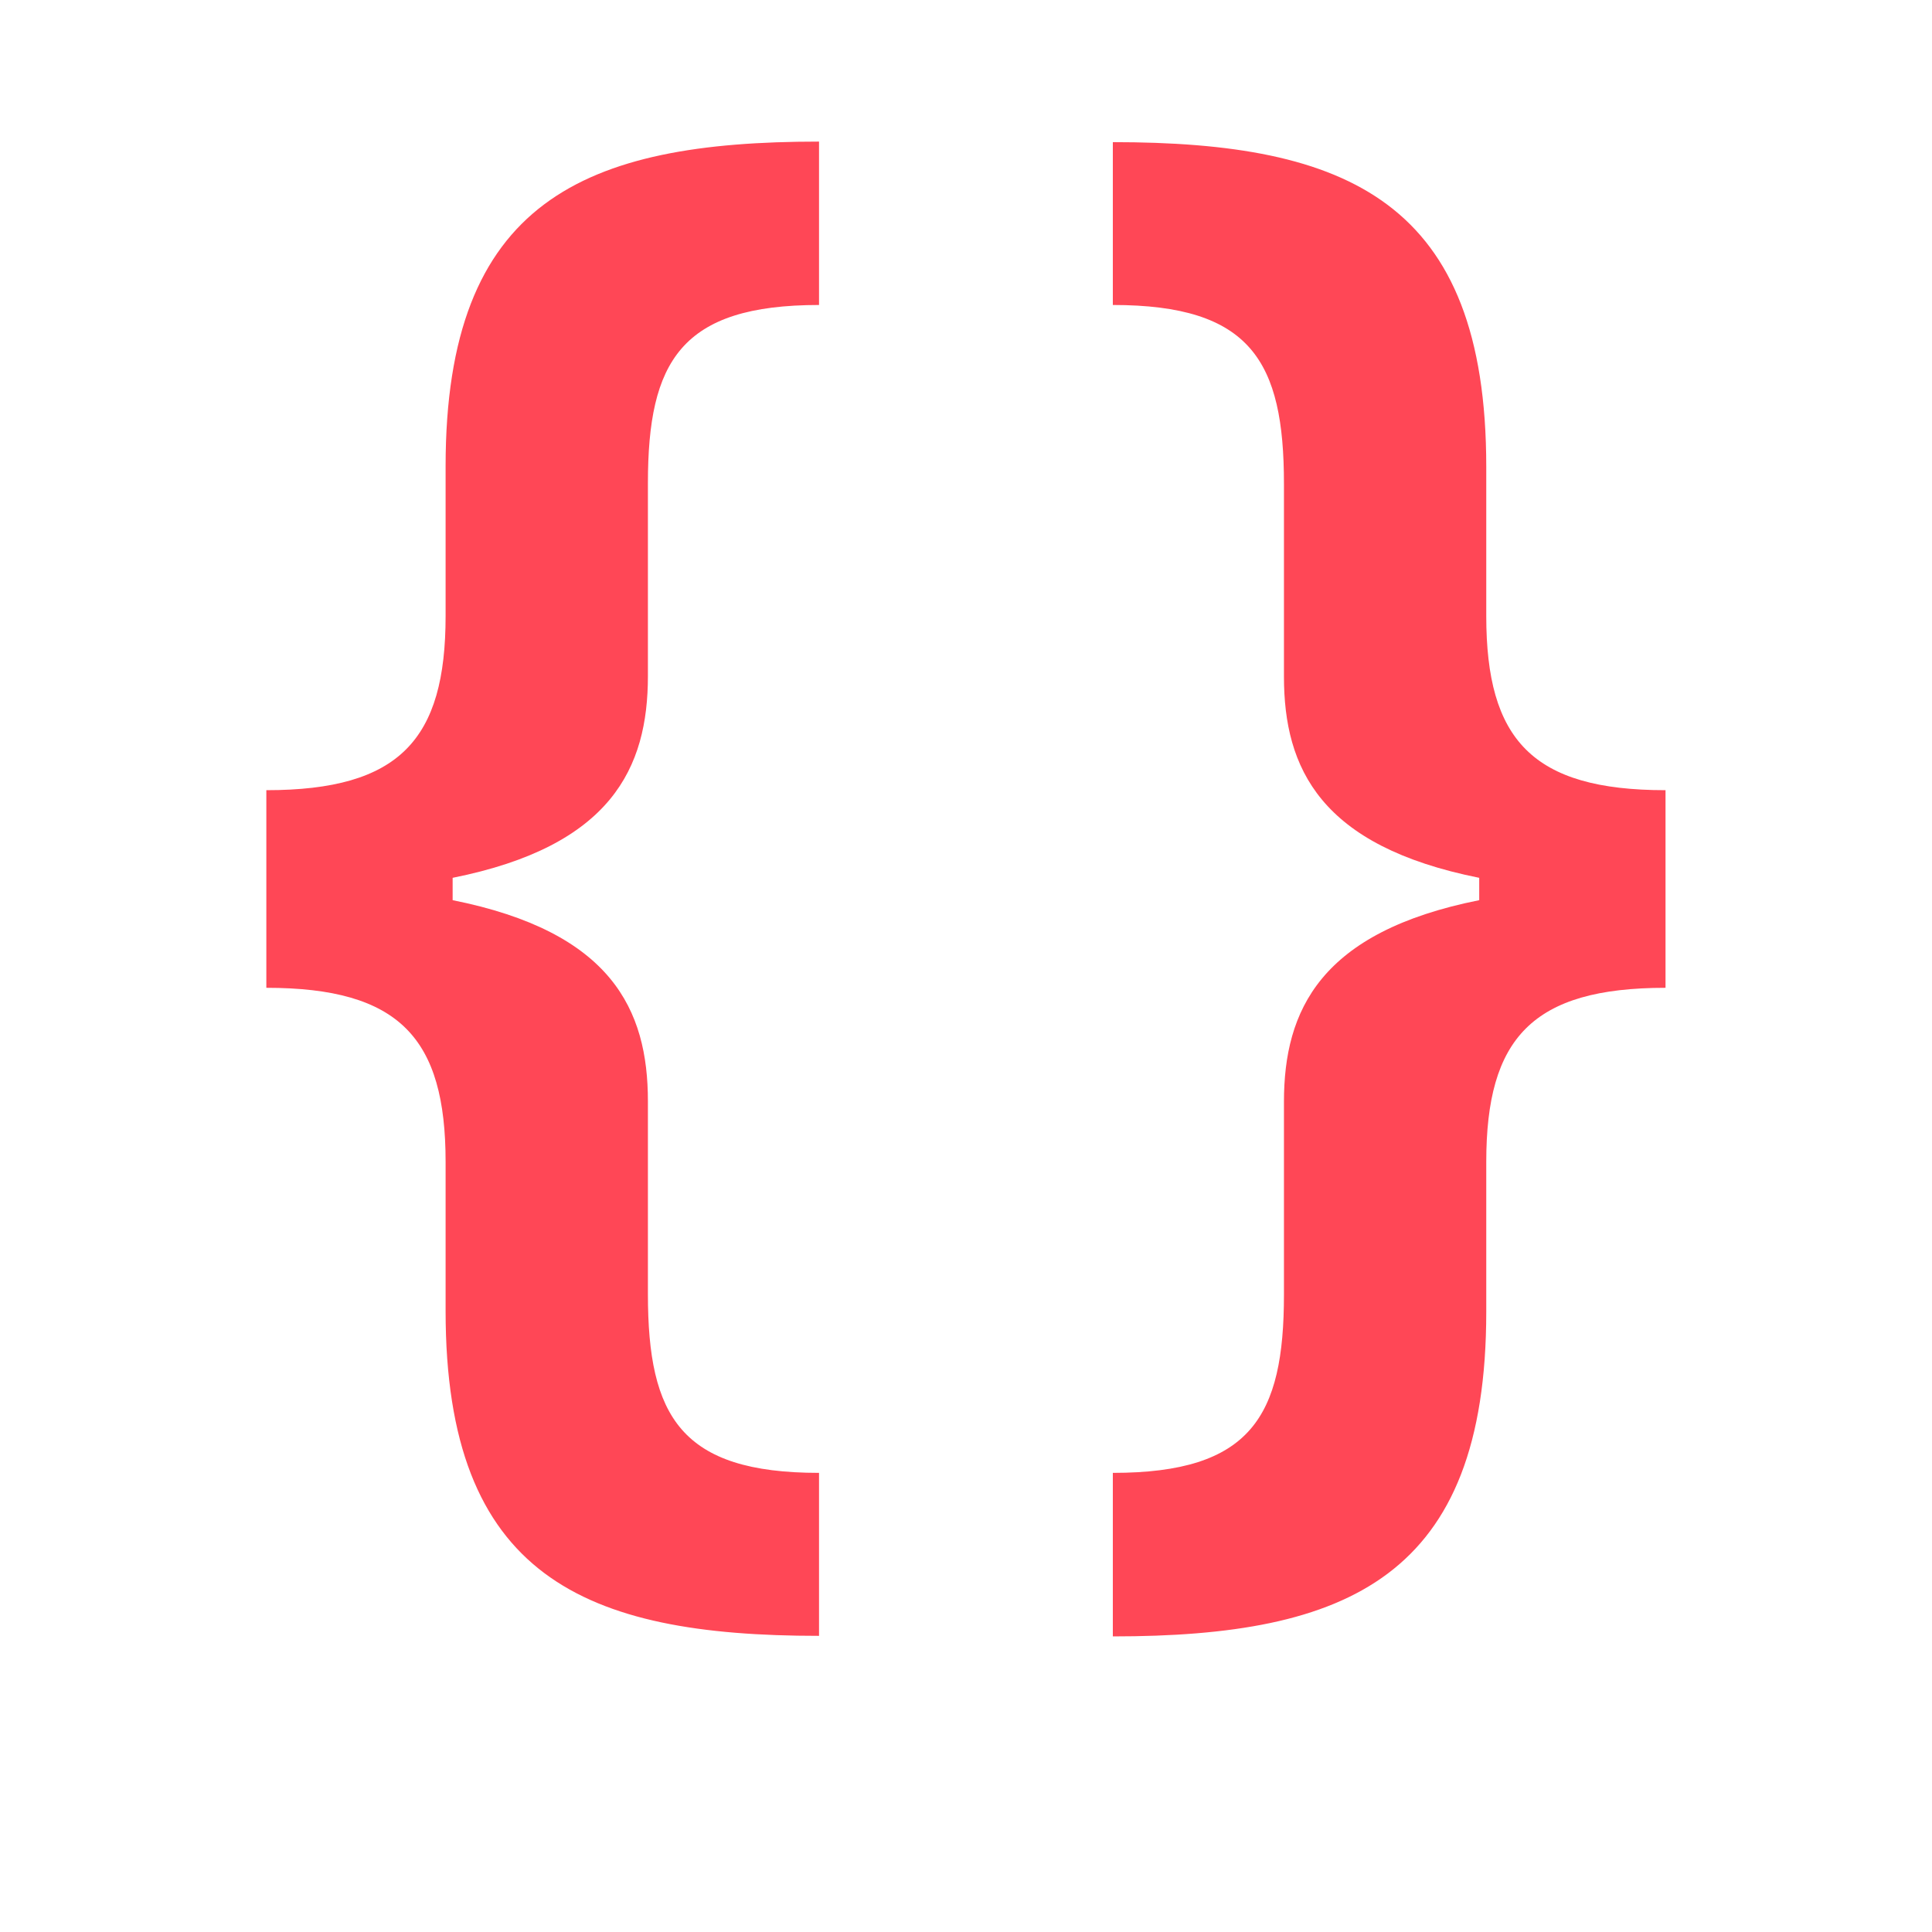 <svg width="14" height="14" viewBox="0 0 14 14" fill="none" xmlns="http://www.w3.org/2000/svg">
<path d="M5.935 11.854V10.673C4.934 10.673 4.695 10.264 4.695 9.378V7.98C4.695 7.315 4.431 6.753 3.28 6.523V6.361C4.431 6.131 4.695 5.564 4.695 4.899V3.501C4.695 2.619 4.934 2.21 5.935 2.21V1.026C4.231 1.026 3.229 1.456 3.229 3.378V4.464C3.229 5.359 2.897 5.726 1.93 5.726V7.158C2.897 7.158 3.229 7.524 3.229 8.419V9.501C3.229 11.423 4.231 11.854 5.935 11.854ZM8.064 1.03V2.21C9.065 2.21 9.304 2.619 9.304 3.506V4.903C9.304 5.568 9.568 6.131 10.719 6.361V6.523C9.568 6.753 9.304 7.32 9.304 7.984V9.382C9.304 10.264 9.065 10.673 8.064 10.673V11.858C9.768 11.858 10.77 11.428 10.77 9.506V8.419C10.77 7.524 11.102 7.158 12.069 7.158V5.726C11.102 5.726 10.77 5.359 10.77 4.464V3.382C10.77 1.46 9.768 1.03 8.064 1.03Z" fill="#FF4756"/>
</svg>
